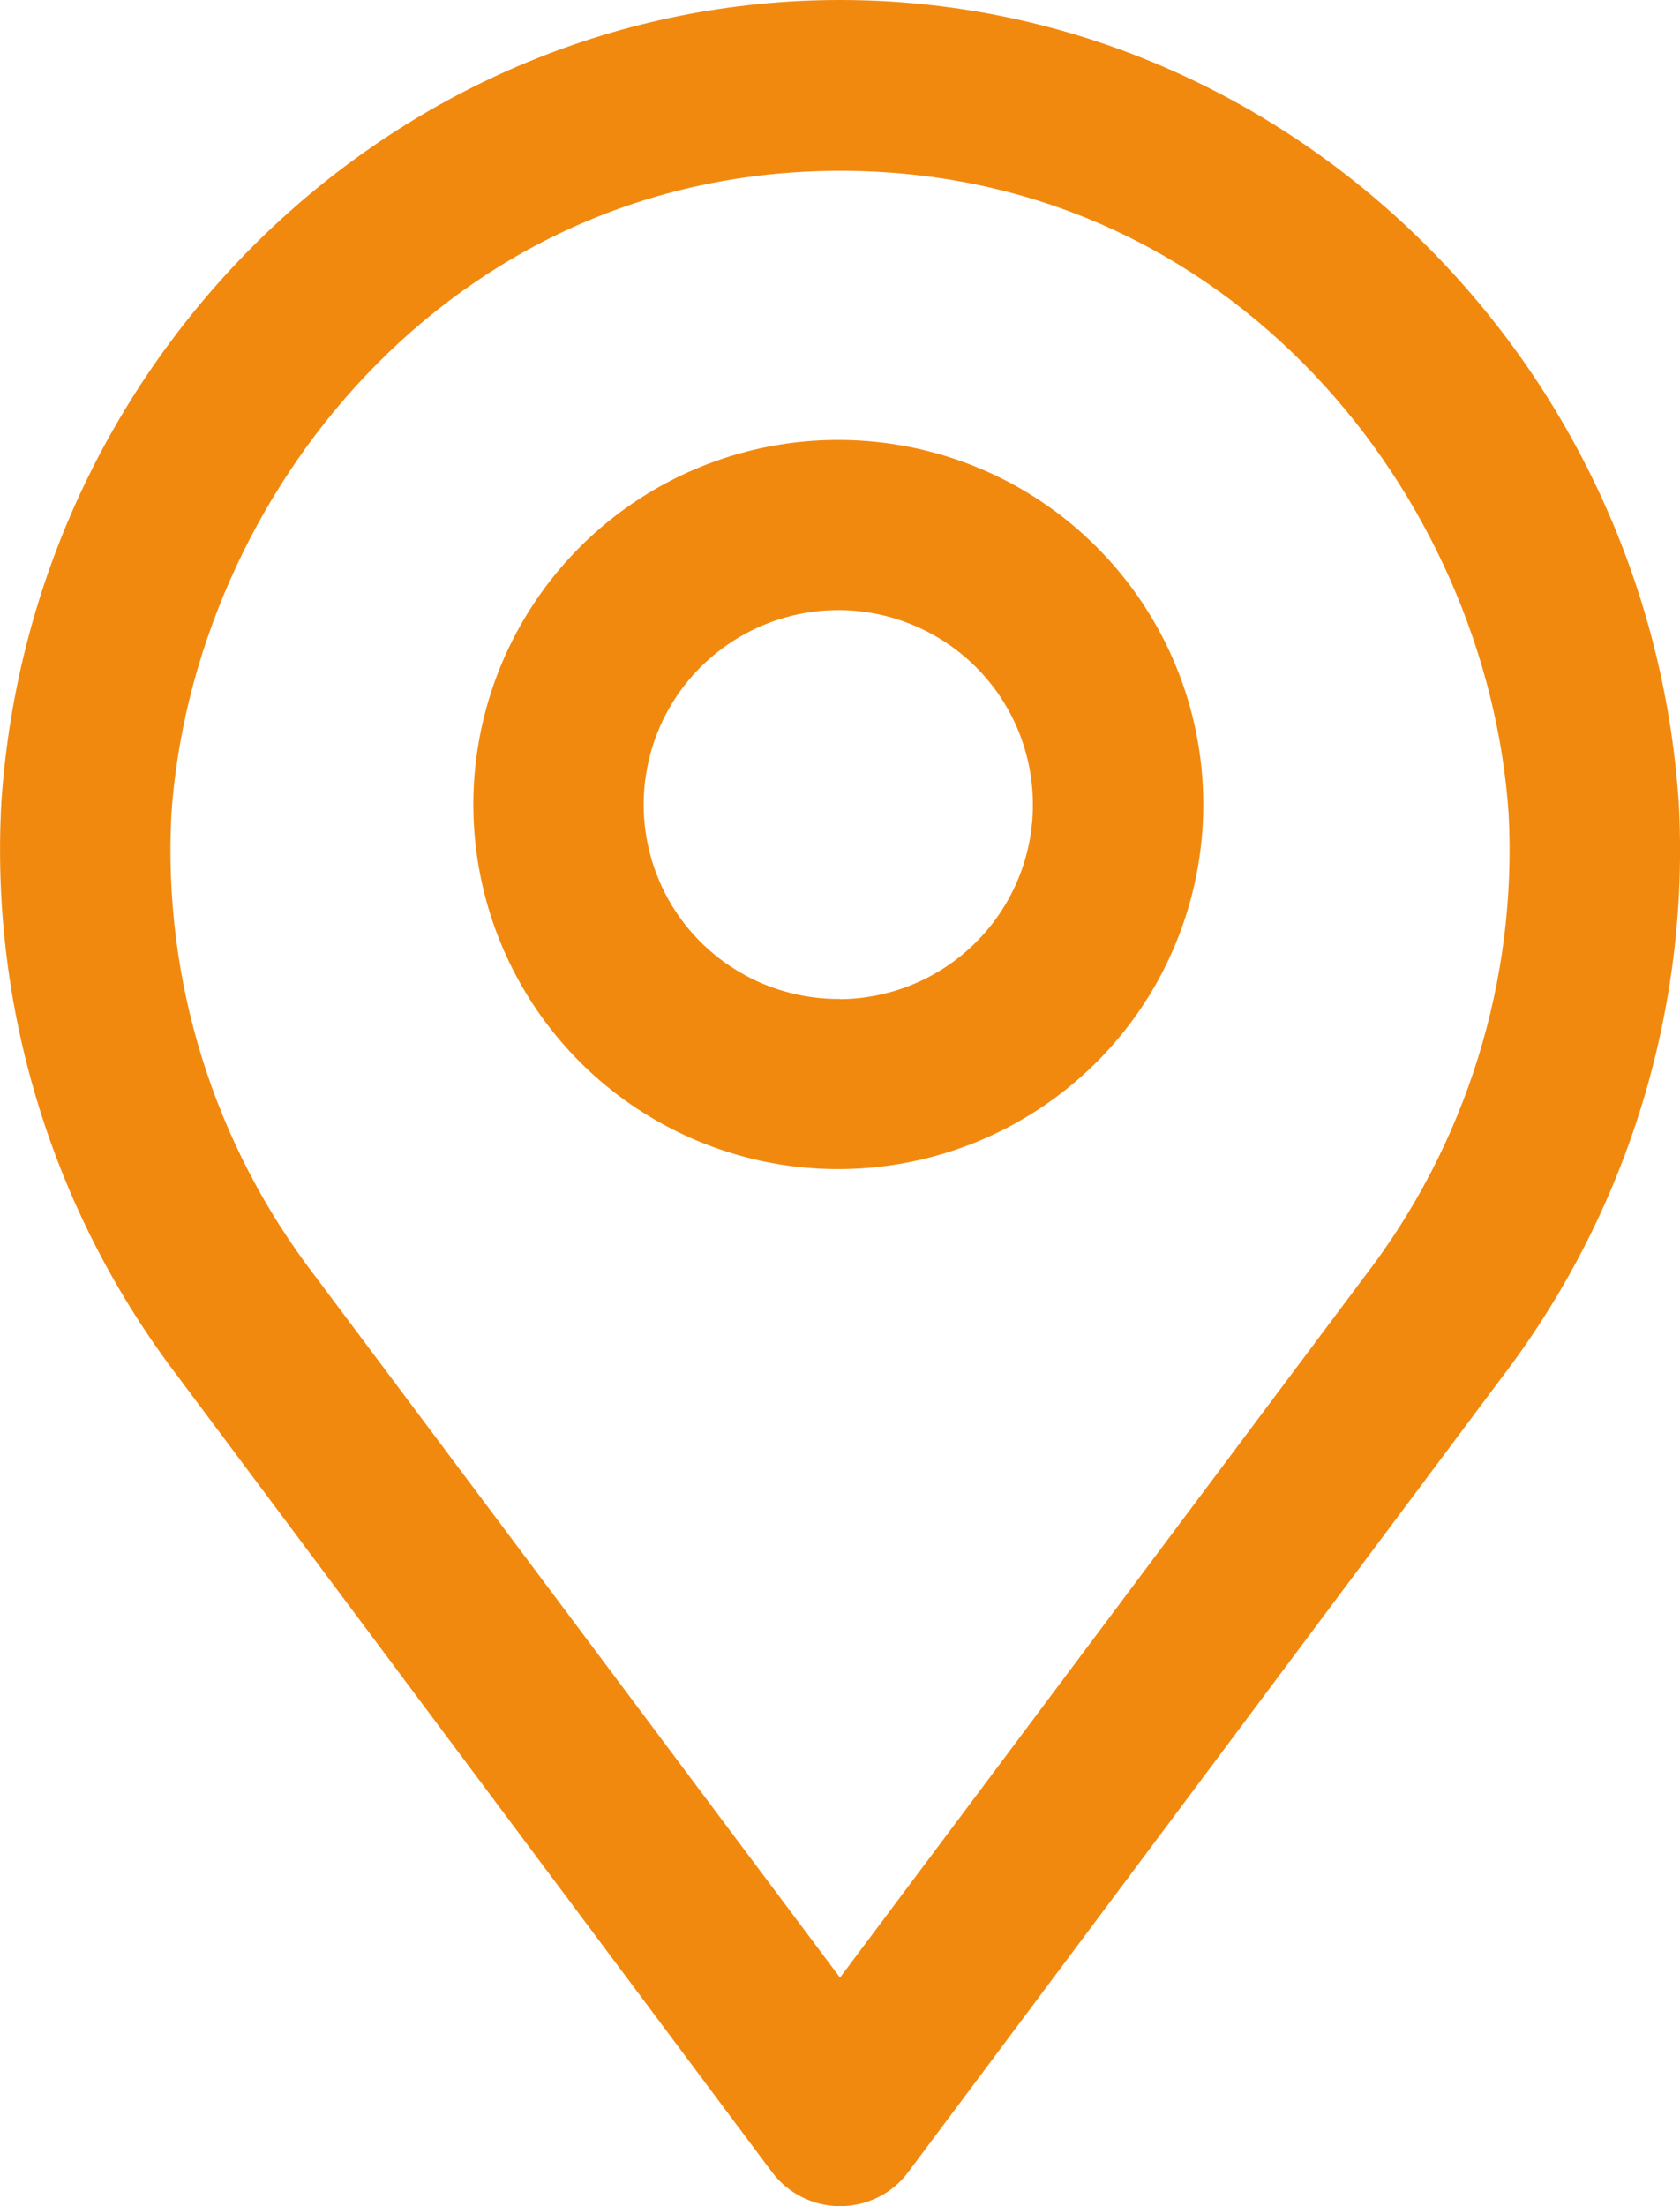 <svg width="16" height="21" viewBox="0 0 16 21" fill="none" xmlns="http://www.w3.org/2000/svg">
<path d="M8 4.188C7.312 4.184 6.638 4.385 6.064 4.765C5.491 5.144 5.043 5.685 4.777 6.319C4.512 6.953 4.44 7.651 4.573 8.325C4.705 8.999 5.035 9.619 5.52 10.106C6.006 10.593 6.625 10.925 7.3 11.061C7.974 11.196 8.674 11.128 9.31 10.866C9.946 10.604 10.49 10.159 10.873 9.588C11.255 9.017 11.46 8.345 11.46 7.658C11.46 6.74 11.096 5.86 10.447 5.21C9.799 4.559 8.919 4.192 8 4.188ZM8 9.509C7.633 9.512 7.273 9.406 6.966 9.205C6.659 9.004 6.418 8.716 6.276 8.378C6.133 8.04 6.094 7.667 6.164 7.307C6.233 6.947 6.408 6.616 6.667 6.355C6.926 6.095 7.256 5.917 7.616 5.844C7.976 5.771 8.35 5.807 8.689 5.947C9.029 6.086 9.319 6.323 9.524 6.628C9.728 6.933 9.837 7.291 9.837 7.658C9.838 8.147 9.645 8.616 9.301 8.963C8.957 9.31 8.489 9.507 8 9.511V9.509Z" fill="#F2890F"/>
<path d="M8 -3.08902e-08C3.808 -3.08902e-08 0.3 3.357 0.013 7.635C-0.096 9.605 0.504 11.549 1.704 13.116L7.351 20.674C7.427 20.776 7.525 20.858 7.638 20.914C7.75 20.971 7.875 21 8.001 21C8.127 21 8.252 20.971 8.365 20.914C8.478 20.858 8.576 20.776 8.651 20.674L14.296 13.121C15.496 11.553 16.096 9.609 15.988 7.64C15.7 3.357 12.192 -3.08902e-08 8 -3.08902e-08ZM12.996 12.151L8 18.824L3.004 12.151C2.038 10.895 1.551 9.337 1.632 7.755C1.834 4.748 4.272 1.626 8.002 1.626C11.733 1.626 14.166 4.736 14.368 7.748C14.45 9.332 13.964 10.893 12.996 12.151Z" fill="#F2890F"/>
</svg>
